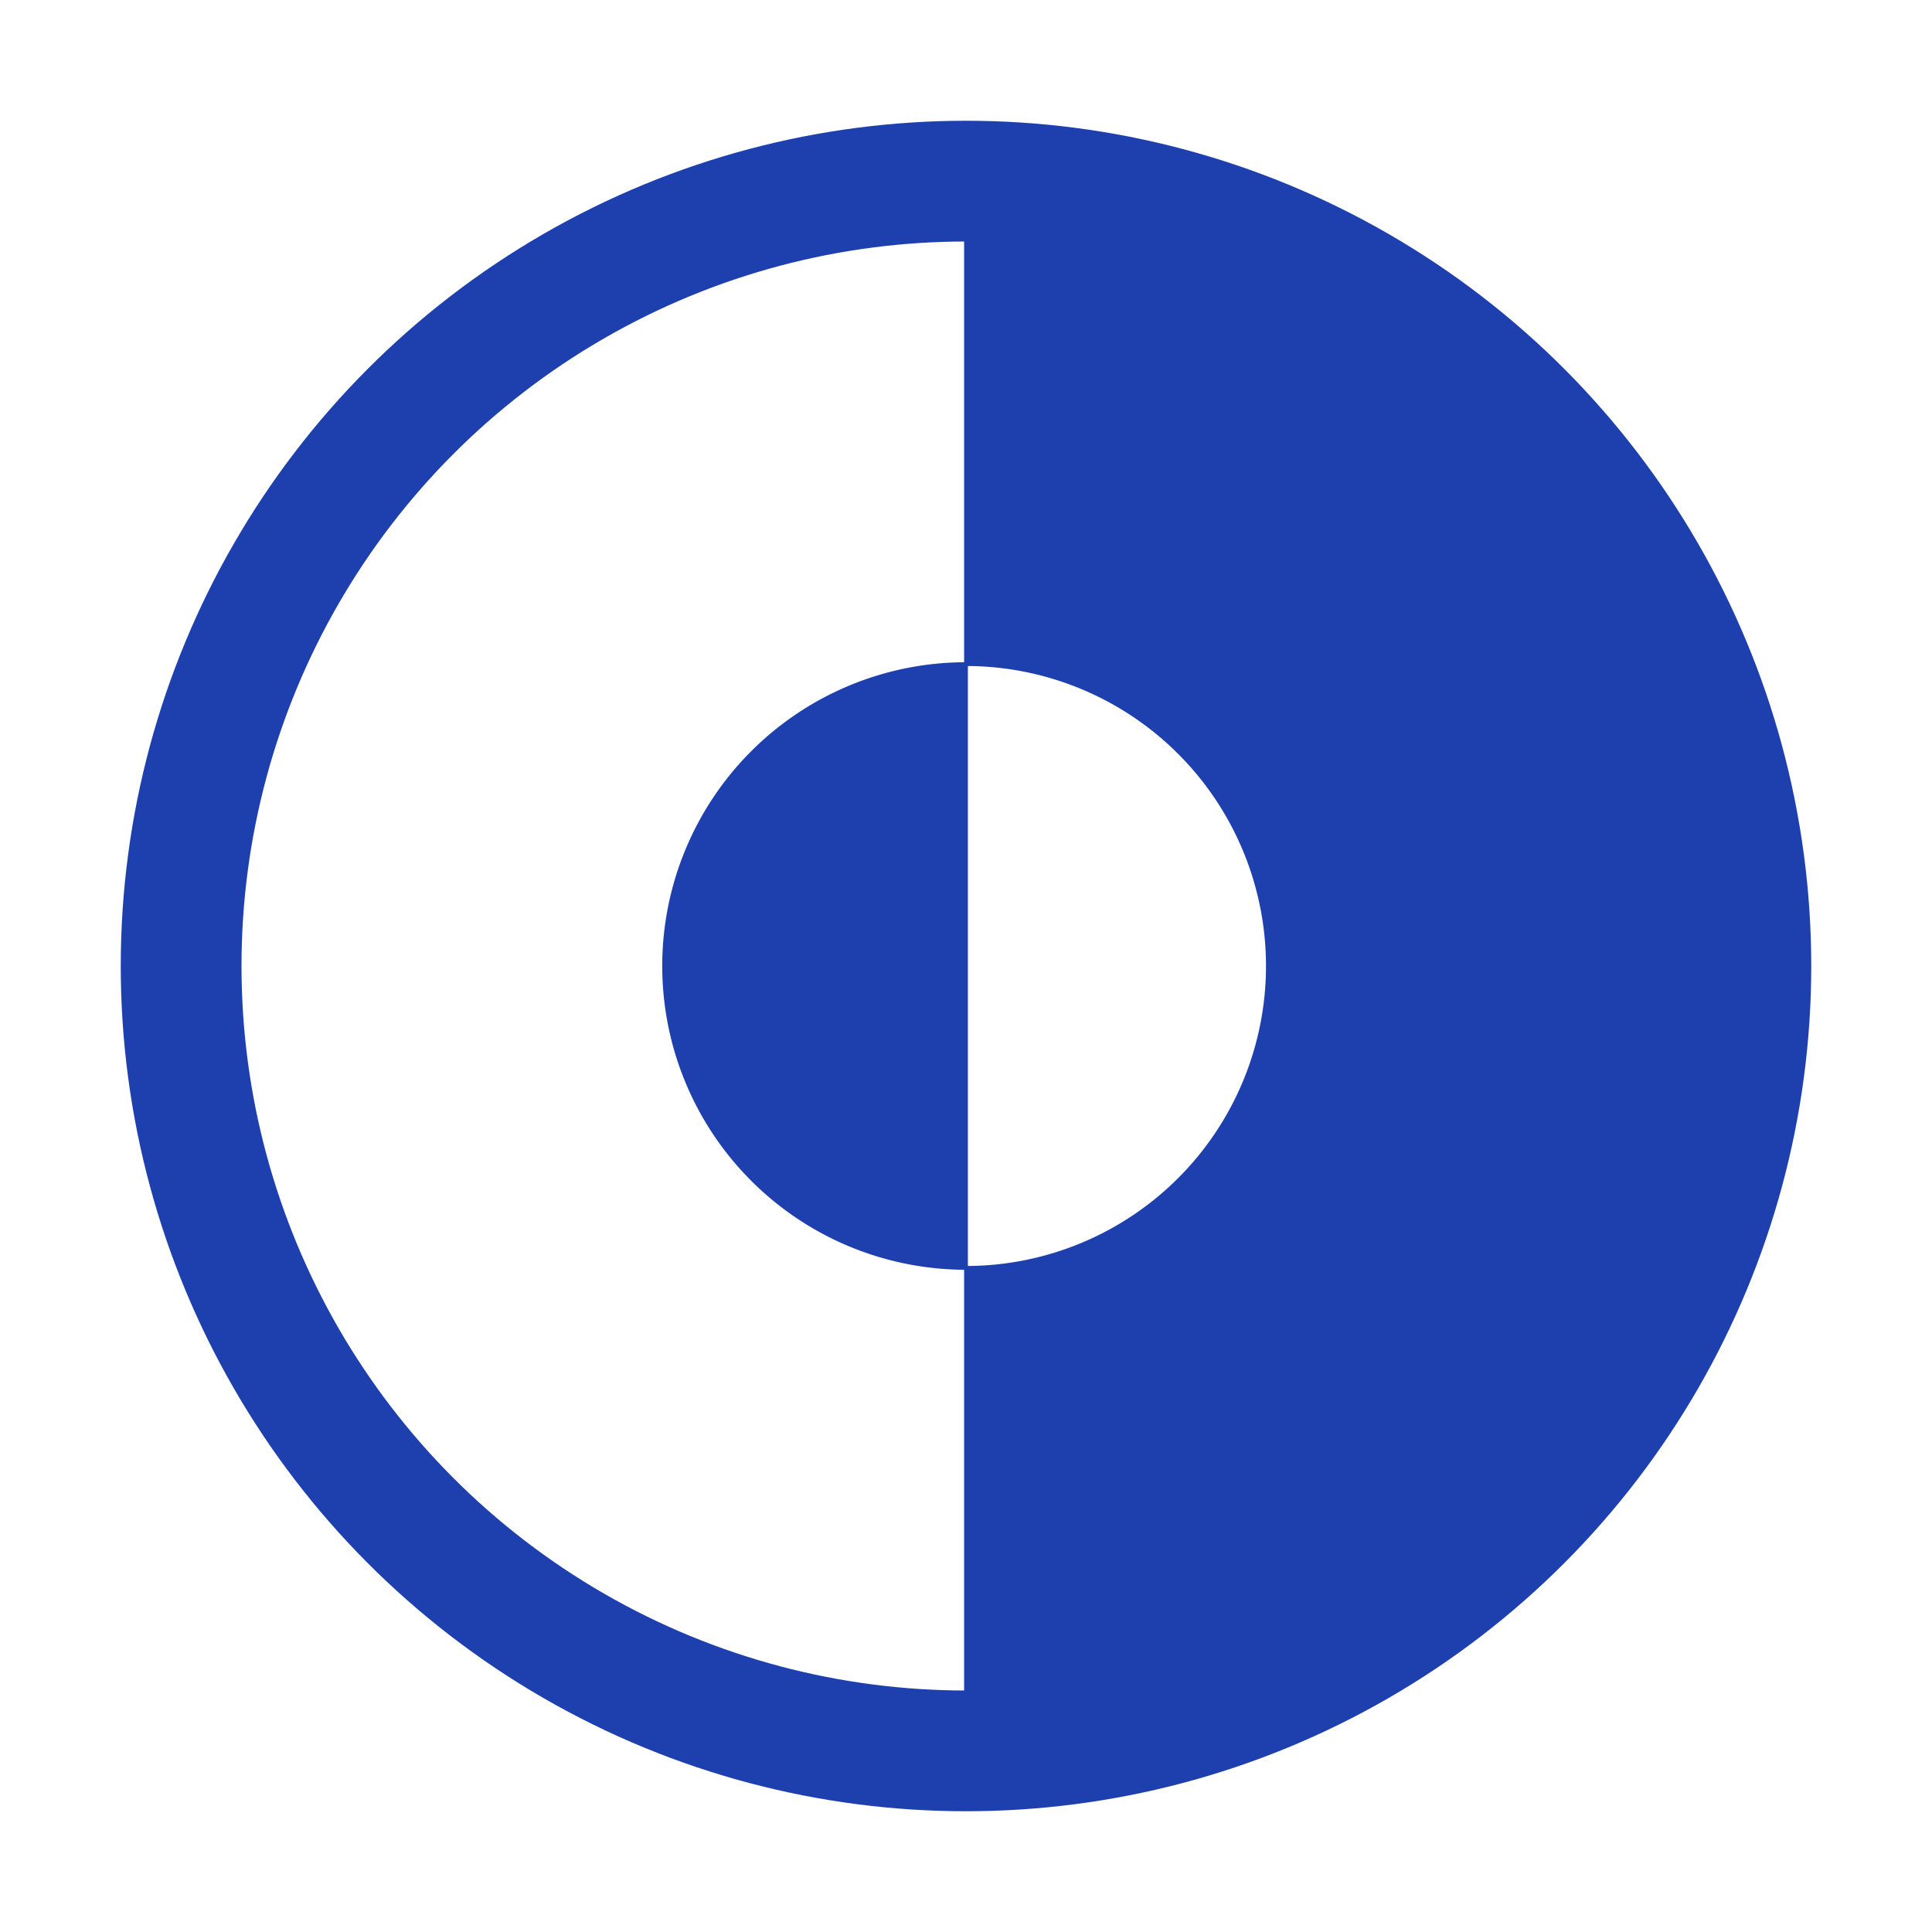<!DOCTYPE svg PUBLIC "-//W3C//DTD SVG 1.1//EN" "http://www.w3.org/Graphics/SVG/1.1/DTD/svg11.dtd">

<svg width="800px" height="800px" viewBox="0 0 512 512" xmlns="http://www.w3.org/2000/svg" fill="#1e40af" stroke="#1e40af">

<g id="SVGRepo_bgCarrier" stroke-width="0"/>

<g id="SVGRepo_tracerCarrier" stroke-linecap="round" stroke-linejoin="round"/>

<g id="SVGRepo_iconCarrier">

<circle fill="none" stroke="#1e40af" stroke-miterlimit="10" stroke-width="32" cx="256" cy="256" r="208"/>

<path d="M256,176V336a80,80,0,0,1,0-160Z"/>

<path d="M256,48V176a80,80,0,0,1,0,160V464c114.88,0,208-93.12,208-208S370.88,48,256,48Z"/>

</g>

</svg>